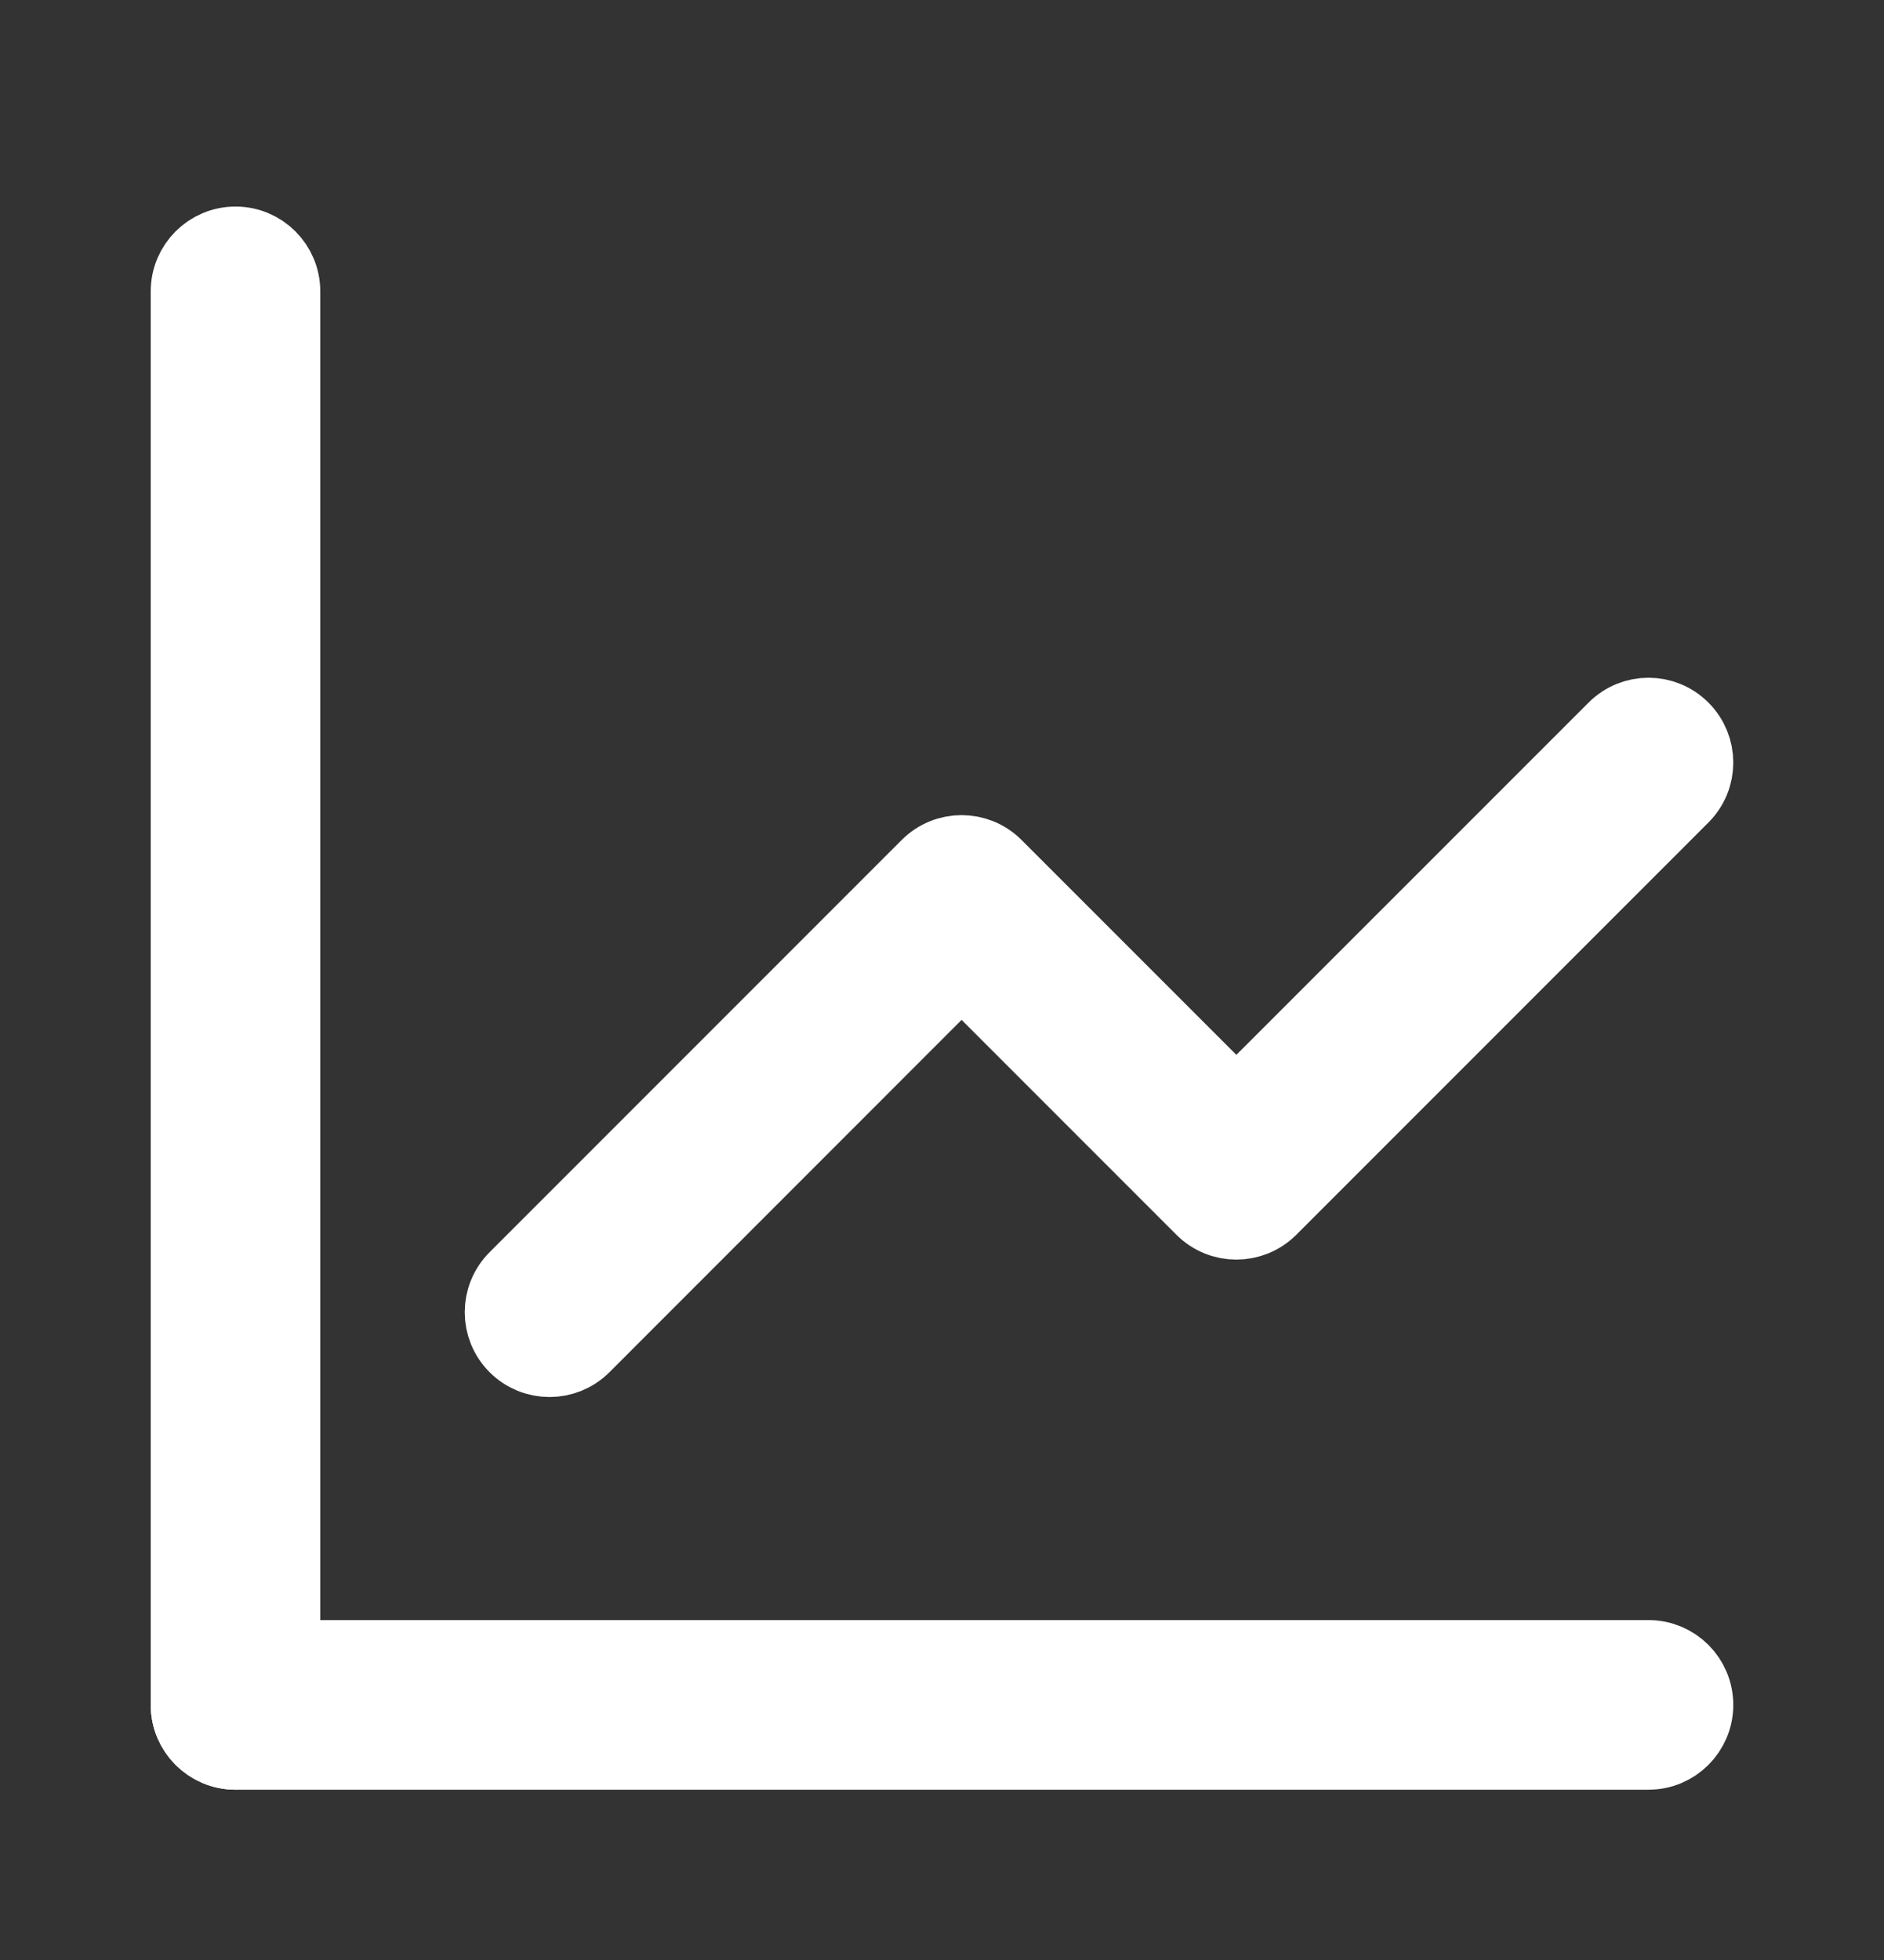 <svg width="25" height="26" viewBox="0 0 25 26" fill="none" xmlns="http://www.w3.org/2000/svg">
<rect x="0" y="0" width="25" height="26" fill="#333333" stroke="none"/>
<path fill-rule="evenodd" clip-rule="evenodd" d="M3.125 3.24C3.47 3.24 3.75 3.52 3.75 3.865V22.616C3.75 22.961 3.47 23.241 3.125 23.241C2.78 23.241 2.5 22.961 2.5 22.616V3.865C2.5 3.52 2.78 3.24 3.125 3.24Z" fill="white" stroke="white" stroke-linecap="round" stroke-linejoin="round"/>
<path fill-rule="evenodd" clip-rule="evenodd" d="M2.5 22.616C2.5 22.27 2.78 21.991 3.125 21.991H21.875C22.22 21.991 22.5 22.27 22.5 22.616C22.5 22.961 22.22 23.241 21.875 23.241H3.125C2.78 23.241 2.5 22.961 2.5 22.616Z" fill="white" stroke="white" stroke-linecap="round" stroke-linejoin="round"/>
<path fill-rule="evenodd" clip-rule="evenodd" d="M22.317 9.674C22.561 9.918 22.561 10.313 22.317 10.557L16.848 16.026C16.604 16.27 16.208 16.27 15.964 16.026L12.76 12.822L7.734 17.849C7.49 18.093 7.094 18.093 6.85 17.849C6.606 17.605 6.606 17.209 6.85 16.965L12.319 11.496C12.562 11.252 12.958 11.252 13.202 11.496L16.406 14.7L21.433 9.674C21.677 9.429 22.073 9.429 22.317 9.674Z" fill="white" stroke="white" stroke-linecap="round" stroke-linejoin="round"/>
</svg>
